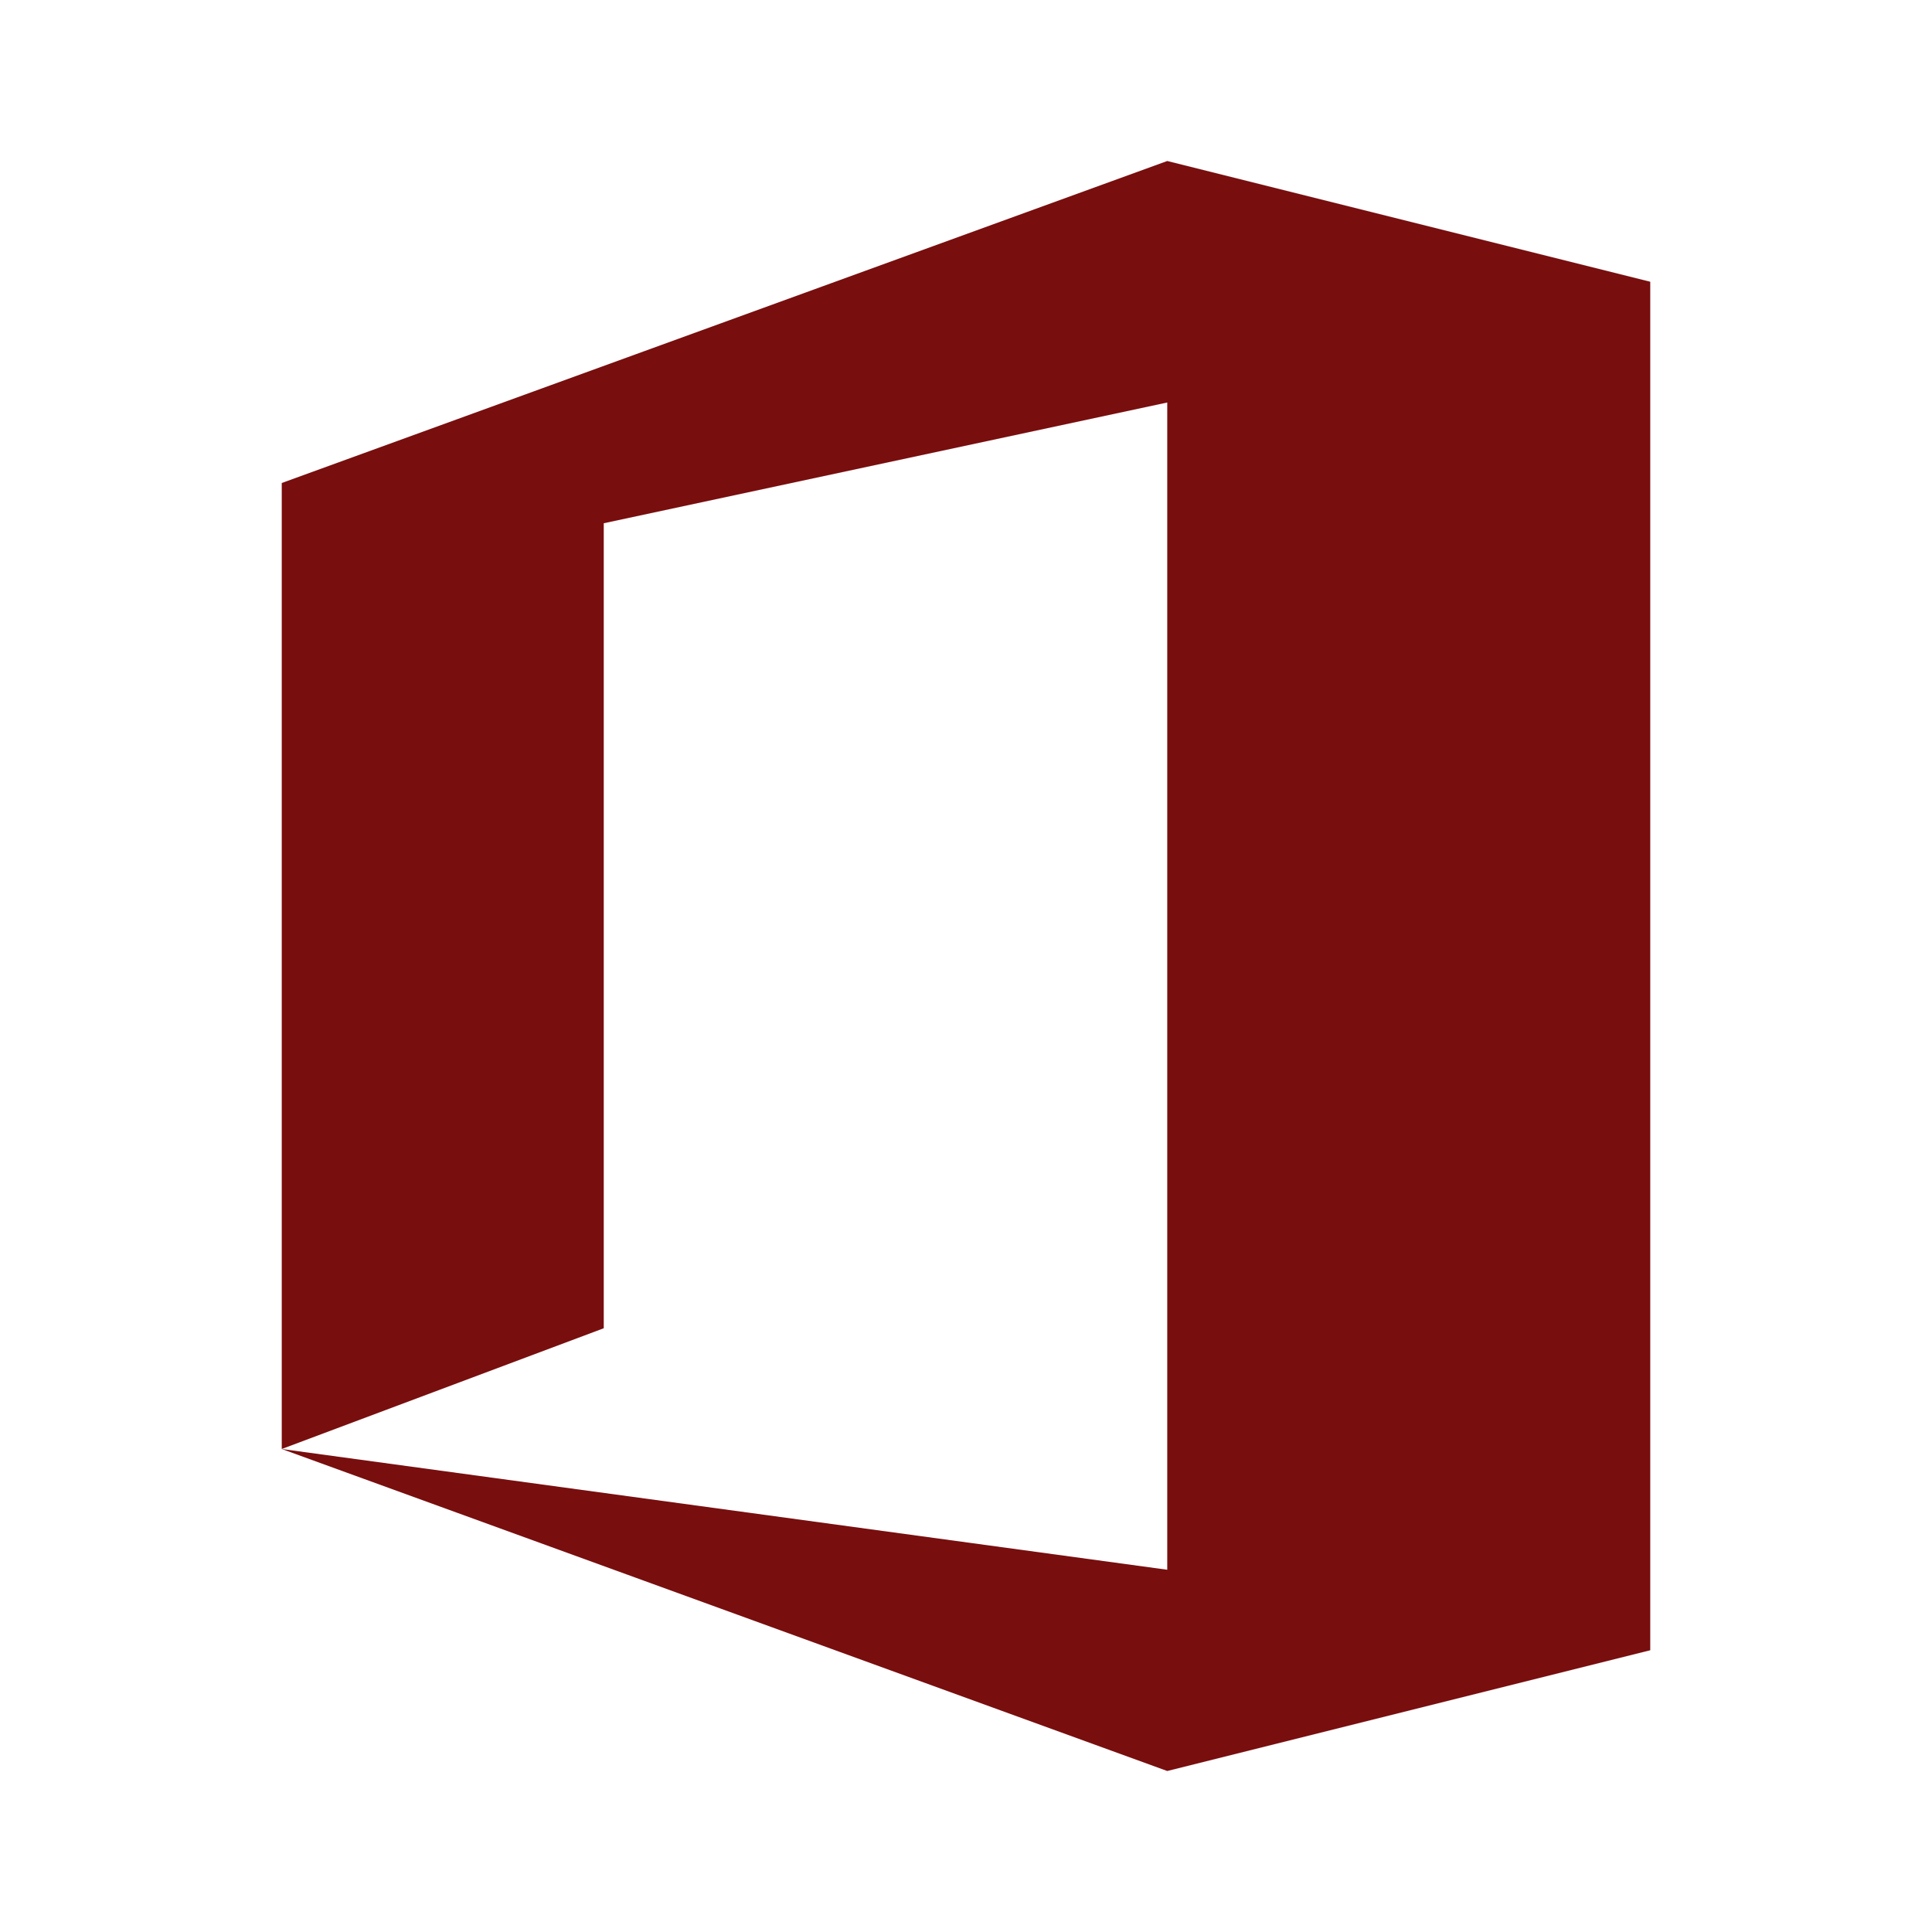 <?xml version="1.0" encoding="UTF-8"?>
<svg xmlns="http://www.w3.org/2000/svg" xmlns:xlink="http://www.w3.org/1999/xlink" viewBox="0 0 480 480" width="480px" height="480px">
<g id="surface30573465">
<path style=" stroke:none;fill-rule:nonzero;fill:rgb(47.451%,5.49%,5.49%);fill-opacity:1;" d="M 70 120 L 290 40 L 410 70 L 410 410 L 290 440 L 70 360 L 290 390 L 290 100 L 150 130 L 150 330 L 70 360 Z M 70 120 "/>
</g>
</svg>
